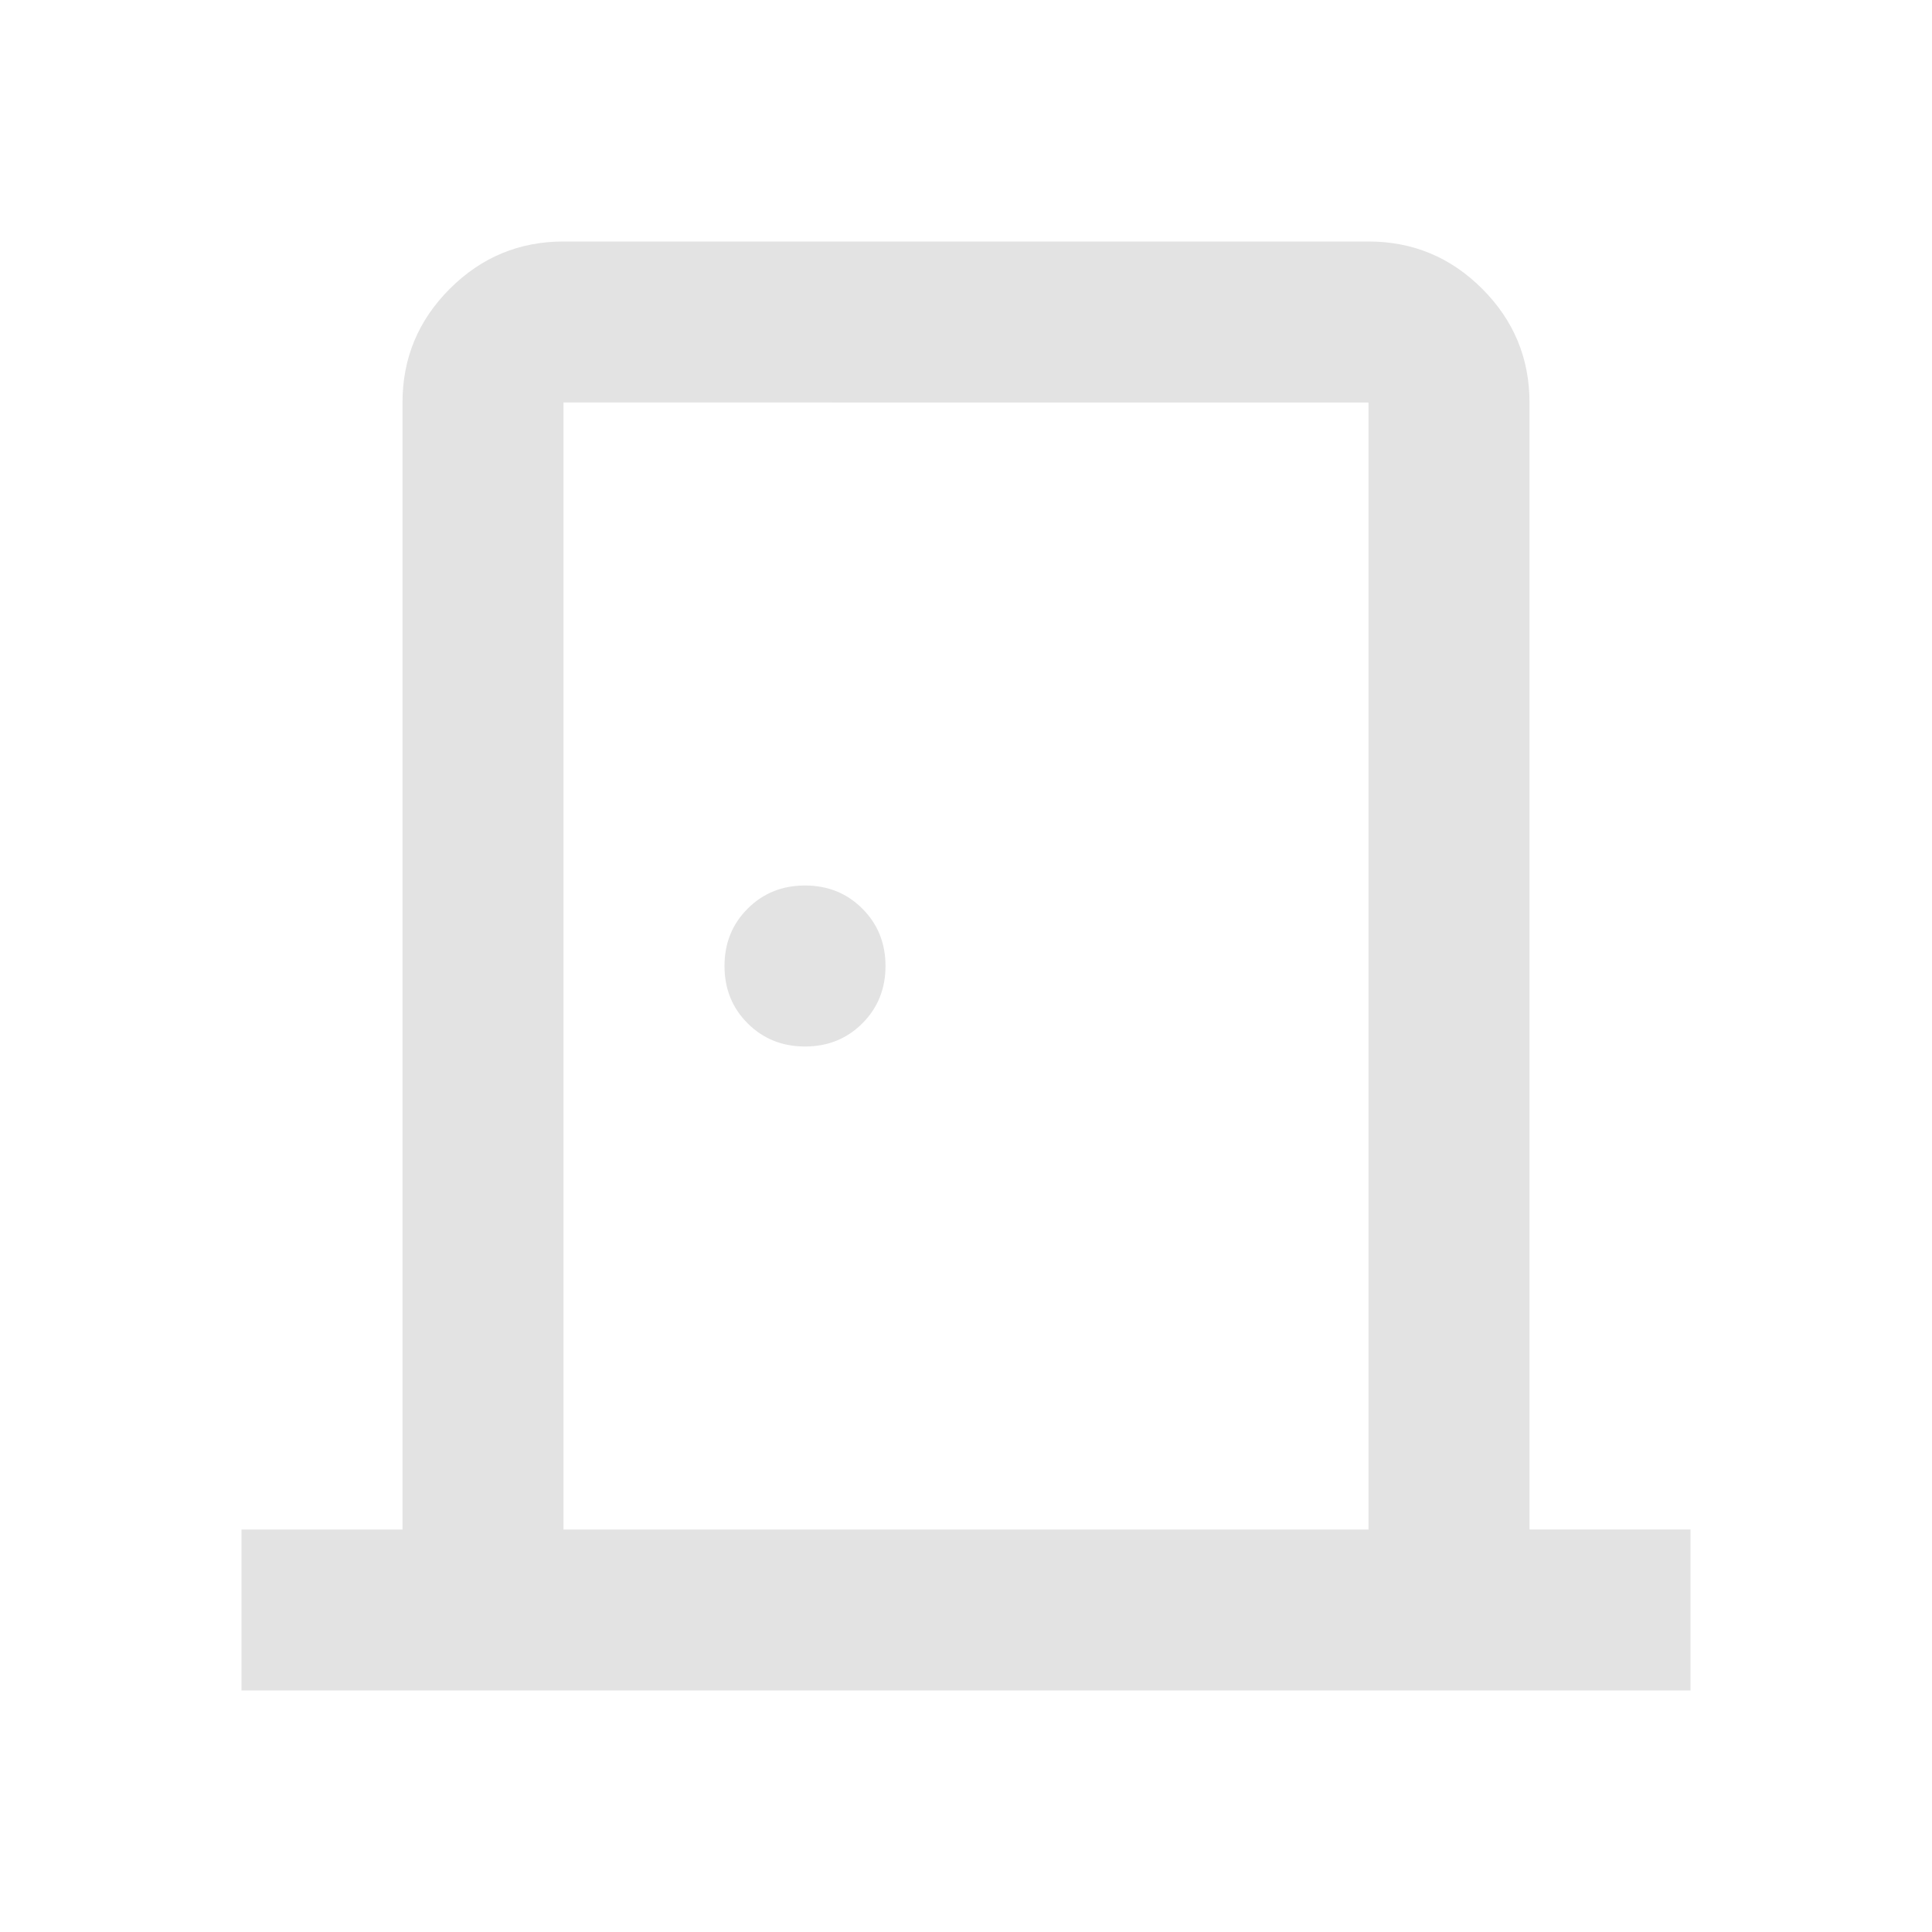 <svg xmlns="http://www.w3.org/2000/svg" height="4096px" viewBox="0 -960 960 960" width="4096px" fill="#e3e3e3"><path d="M120-120v-80h80v-560q0-33 23.5-56.5T280-840h400q33 0 56.5 23.5T760-760v560h80v80H120Zm160-80h400v-560H280v560Zm120-240q17 0 28.5-11.5T440-480q0-17-11.5-28.5T400-520q-17 0-28.5 11.5T360-480q0 17 11.5 28.5T400-440ZM280-760v560-560Z"/></svg>
